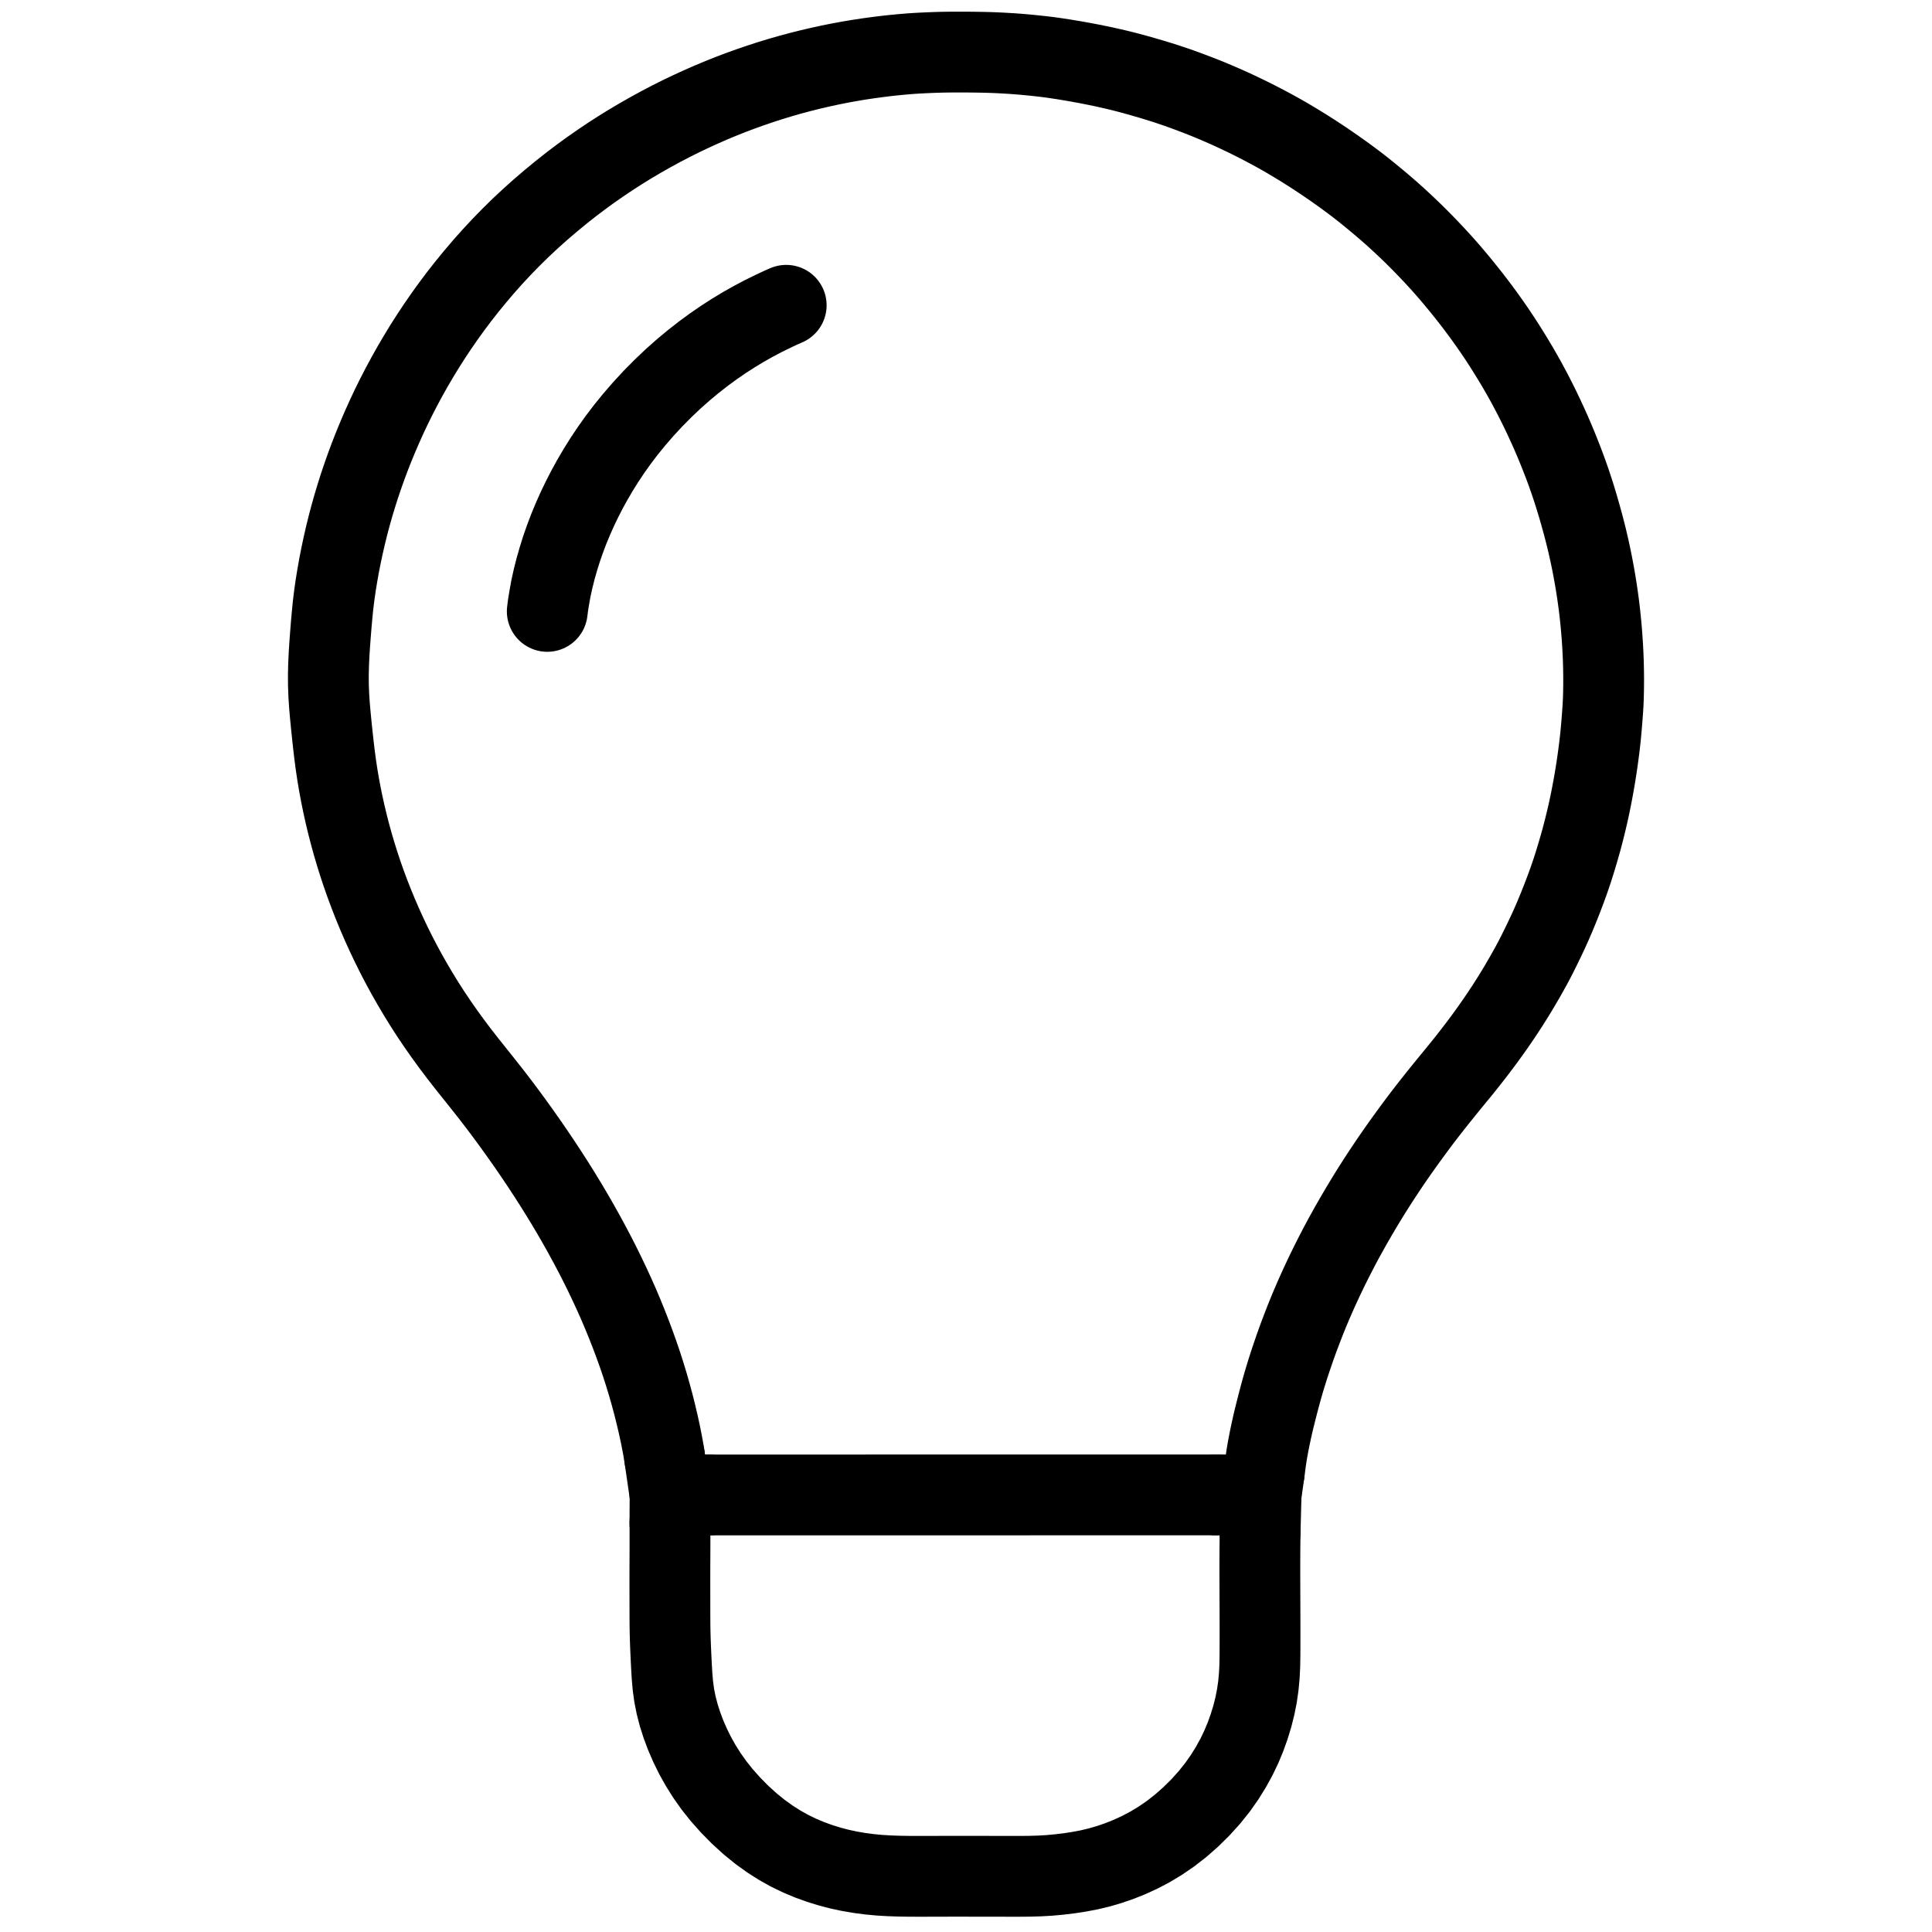 <svg xmlns="http://www.w3.org/2000/svg" viewBox="156.875 -25 710.25 1076" width="1024" height="1024" class="colorable-icon" overflow="visible"><g id="skeleton-paths" stroke-width="45.0"><path id="path-0-0" d="M368.854 807.593L372.229 807.593L376.215 807.592L381.791 807.592L387.367 807.591L392.943 807.591L398.519 807.590L404.095 807.590L409.671 807.589L415.247 807.589L420.823 807.588L426.399 807.588L431.974 807.587L437.550 807.586L443.126 807.586L448.702 807.585L454.278 807.585L459.854 807.584L465.430 807.584L471.006 807.583L476.582 807.583L482.158 807.582L487.734 807.582L493.310 807.581L498.886 807.581L504.462 807.580L510.038 807.580L515.613 807.579L521.189 807.579L526.765 807.578L532.341 807.578L537.917 807.577L543.493 807.577L549.069 807.576L554.645 807.576L560.221 807.575L565.797 807.575L571.373 807.574L576.949 807.574L582.525 807.573L588.101 807.573L593.677 807.572L599.252 807.572L604.828 807.571L610.404 807.570L615.980 807.570L621.556 807.569L627.132 807.569L632.708 807.568L638.284 807.568L643.832 807.567L647.793 807.567L651.106 807.567" stroke="black" stroke-width="45" fill="none" stroke-linecap="round" stroke-linejoin="round"></path><path id="path-1-0" d="M347.110 823.230L347.133 826.585L347.139 830.473L347.137 835.990L347.116 841.514L347.093 847.090L347.076 852.666L347.077 858.242L347.085 863.818L347.095 869.393L347.100 874.969L347.135 880.545L347.240 886.055L347.426 891.555L347.670 897.039L347.946 902.650L348.270 908.250L348.750 913.796L349.485 919.228L350.566 924.670L351.988 930.157L353.768 935.746L355.852 941.309L358.293 946.958L361.044 952.536L364.180 958.170L367.656 963.703L371.567 969.240L375.935 974.733L380.852 980.270L386.126 985.621L391.697 990.695L397.207 995.181L402.813 999.215L408.213 1002.655L413.697 1005.726L419.159 1008.376L424.737 1010.727L430.373 1012.773L435.912 1014.499L441.425 1015.950L446.934 1017.135L452.472 1018.093L458.060 1018.834L463.601 1019.360L469.167 1019.704L474.723 1019.893L480.299 1019.979L485.875 1020L491.451 1019.991L497.027 1019.972L502.603 1019.962L508.179 1019.958L513.755 1019.964L519.331 1019.964L524.907 1019.972L530.483 1019.983L536.059 1019.998L541.635 1019.999L547.210 1019.952L552.767 1019.795L558.336 1019.480L563.886 1018.972L569.497 1018.295L575.113 1017.430L580.773 1016.347L586.357 1015.007L591.938 1013.373L597.452 1011.468L603.106 1009.214L608.755 1006.617L614.511 1003.592L620.164 1000.187L625.827 996.308L631.445 991.938L637.100 986.971L642.531 981.618L647.582 976.027L652.034 970.462L655.998 964.841L659.505 959.207L662.615 953.553L665.326 947.910L667.672 942.276L669.728 936.523L671.466 930.829L672.897 925.141L674 919.576L674.812 913.984L675.336 908.421L675.615 902.839L675.716 897.273L675.745 891.697L675.747 886.121L675.747 880.545L675.736 874.969L675.716 869.393L675.694 863.818L675.673 858.242L675.658 852.666L675.655 847.090L675.668 841.514L675.709 835.928L675.749 831.933L675.802 828.536" stroke="black" stroke-width="45" fill="none" stroke-linecap="round" stroke-linejoin="round"></path><path id="path-2-0" d="M344.160 786.791L343.682 783.687L342.968 779.756L341.896 774.237L340.653 768.498L339.307 762.766L337.870 757.027L336.337 751.342L334.720 745.686L333 740.063L331.220 734.535L329.361 729.091L327.405 723.630L325.330 718.104L323.124 712.453L320.875 706.933L318.549 701.448L316.128 695.993L313.588 690.466L310.896 684.822L308.162 679.274L305.285 673.636L302.342 668.052L299.205 662.287L295.986 656.543L292.713 650.872L289.430 645.335L286.107 639.889L282.640 634.337L279.057 628.755L275.371 623.132L271.628 617.573L267.825 612.037L263.867 606.419L259.813 600.772L255.618 595.051L251.380 589.411L247.054 583.797L242.569 578.123L238.127 572.565L233.751 567.071L229.605 561.748L225.564 556.389L221.532 550.843L217.633 545.267L213.831 539.607L210.221 533.981L206.729 528.307L203.411 522.684L200.258 517.107L197.309 511.661L194.473 506.197L191.777 500.759L189.161 495.248L186.641 489.686L184.220 484.083L181.899 478.446L179.685 472.783L177.610 467.208L175.651 461.632L173.809 456.093L172.057 450.481L170.414 444.901L168.894 439.373L167.493 433.922L166.190 428.481L164.963 422.937L163.823 417.354L162.777 411.743L161.852 406.229L161.035 400.724L160.310 395.205L159.650 389.631L159.041 384.053L158.462 378.470L157.926 372.919L157.452 367.428L157.100 361.923L156.900 356.408L156.875 350.832L157.001 345.256L157.253 339.741L157.597 334.236L158.007 328.746L158.452 323.138L158.948 317.553L159.503 311.981L160.175 306.533L160.950 301.061L161.846 295.549L162.836 289.978L163.946 284.331L165.135 278.755L166.403 273.222L167.738 267.797L169.170 262.369L170.721 256.860L172.393 251.294L174.169 245.691L176.047 240.121L177.992 234.629L180.055 229.111L182.228 223.592L184.559 217.939L186.953 212.407L189.417 206.939L191.978 201.524L194.703 196.008L197.606 190.380L200.611 184.798L203.759 179.188L207.056 173.565L210.524 167.884L214.129 162.233L217.836 156.650L221.654 151.141L225.548 145.726L229.615 140.318L233.911 134.825L238.493 129.221L243.304 123.556L248.245 118.008L253.388 112.479L258.621 107.117L264.007 101.827L269.457 96.734L275.139 91.653L280.867 86.756L286.564 82.068L292.027 77.755L297.424 73.669L302.818 69.741L308.293 65.921L313.727 62.261L319.160 58.767L324.582 55.406L330.192 52.082L335.906 48.821L341.656 45.679L347.349 42.696L352.919 39.905L358.582 37.192L364.147 34.641L369.775 32.171L375.220 29.894L380.697 27.706L386.152 25.642L391.683 23.647L397.245 21.747L402.837 19.936L408.409 18.234L413.935 16.646L419.434 15.170L424.939 13.784L430.499 12.481L436.043 11.270L441.554 10.163L447.055 9.153L452.557 8.237L458.119 7.400L463.572 6.669L468.497 6.075L472.664 5.631L475.991 5.313L478.893 5.062L481.745 4.843L484.436 4.665L487.352 4.509L489.975 4.386L492.927 4.263L495.551 4.167L498.503 4.086L501.127 4.042L504.079 4.014L506.703 4.002L509.655 4L512.278 4.009L515.231 4.034L517.854 4.068L520.807 4.117L523.430 4.175L526.383 4.263L529.006 4.370L531.959 4.514L534.582 4.660L537.555 4.846L540.148 5.026L543.194 5.272L546.277 5.554L549.904 5.910L553.559 6.304L556.744 6.673L559.916 7.091L563.017 7.545L566.609 8.097L570.339 8.710L574.031 9.350L577.750 10.029L581.447 10.734L585.056 11.455L588.668 12.212L592.218 13.003L595.359 13.724L598.608 14.505L601.845 15.333L606.101 16.468L610.876 17.819L615.645 19.210L619.782 20.477L622.922 21.470L625.937 22.465L628.616 23.369L631.741 24.468L634.905 25.616L638.613 27.004L642.268 28.407L645.547 29.707L648.645 30.980L651.293 32.096L654.244 33.362L656.765 34.466L659.886 35.873L663.095 37.364L666.822 39.132L670.561 40.961L674.261 42.824L677.952 44.738L681.524 46.639L684.727 48.382L687.938 50.176L691.297 52.120L695.541 54.644L700.488 57.689L705.951 61.161L711.527 64.848L716.970 68.583L721.881 72.070L726.137 75.183L729.415 77.652L732.525 80.068L735.659 82.580L739.223 85.488L742.866 88.535L746.096 91.288L749.295 94.093L752.048 96.575L755.122 99.407L757.823 101.952L760.834 104.847L763.474 107.453L766.414 110.419L768.997 113.082L771.875 116.107L774.400 118.823L777.107 121.797L779.407 124.385L781.933 127.294L784.524 130.369L787.460 133.911L790.443 137.609L793.078 140.937L795.579 144.193L797.656 146.949L799.806 149.858L801.689 152.453L803.705 155.290L805.541 157.929L807.504 160.812L809.282 163.483L811.242 166.492L813.215 169.608L815.366 173.061L817.471 176.527L819.335 179.654L821.120 182.741L822.690 185.522L824.429 188.672L826.169 191.924L828.060 195.530L829.954 199.252L831.837 203.066L833.839 207.269L835.791 211.488L837.695 215.727L839.421 219.722L841.210 224.030L842.949 228.357L844.575 232.521L845.841 235.885L846.944 238.913L847.879 241.570L848.885 244.500L849.770 247.179L850.761 250.234L851.747 253.419L853.009 257.611L854.370 262.401L855.692 267.198L856.802 271.465L857.606 274.685L858.360 277.884L858.978 280.603L859.654 283.695L860.177 286.184L860.768 289.122L861.249 291.626L861.819 294.717L862.261 297.228L862.768 300.252L863.168 302.768L863.636 305.876L863.995 308.402L864.393 311.376L864.702 313.868L865.060 316.965L865.346 319.646L865.647 322.702L865.875 325.235L866.112 328.153L866.298 330.690L866.492 333.622L866.642 336.174L866.794 339.186L866.902 341.849L866.999 344.873L867.059 347.497L867.106 350.449L867.125 353.073L867.116 356.025L867.088 358.648L867.031 361.601L866.956 364.224L866.819 367.239L866.662 369.889L866.445 372.917L866.252 375.418L866.017 378.330L865.803 380.821L865.527 383.834L865.258 386.474L864.917 389.532L864.596 392.165L864.208 395.162L863.873 397.634L863.461 400.520L863.084 403.031L862.586 406.203L862.037 409.468L861.400 413.108L860.718 416.773L860.118 419.872L859.464 423.062L858.933 425.556L858.286 428.469L857.713 430.954L856.974 434.021L856.297 436.755L855.507 439.814L854.820 442.402L853.978 445.442L853.069 448.602L851.973 452.297L850.838 455.989L849.791 459.281L848.716 462.512L847.543 465.876L845.991 470.152L844.135 475.049L842.047 480.319L840.030 485.209L838.127 489.615L836.327 493.602L834.301 497.900L832.265 502.109L830.206 506.252L828.563 509.465L826.837 512.699L825.096 515.841L823.064 519.437L820.947 523.072L819.043 526.284L817.120 529.432L815.515 532.003L813.660 534.912L811.948 537.540L809.989 540.492L808.180 543.161L806.196 546.030L804.345 548.658L802.310 551.493L800.409 554.094L798.234 557.010L796.142 559.769L793.782 562.831L791.665 565.538L789.426 568.353L787.412 570.844L785.114 573.656L782.914 576.335L780.305 579.519L777.637 582.809L774.662 586.508L771.810 590.107L769.324 593.275L766.971 596.328L764.898 599.059L762.545 602.200L760.193 605.392L757.610 608.935L755.052 612.498L752.791 615.682L750.677 618.713L748.864 621.352L746.918 624.225L745.131 626.896L743.212 629.809L741.460 632.503L739.578 635.440L737.875 638.132L736 641.150L734.115 644.243L732.035 647.704L729.920 651.284L727.839 654.877L725.774 658.506L723.794 662.061L722.029 665.276L720.294 668.519L718.600 671.756L716.746 675.362L714.876 679.081L713.051 682.798L711.251 686.552L709.489 690.326L707.772 694.096L706.081 697.904L704.435 701.720L702.802 705.612L701.033 709.982L699.141 714.836L697.122 720.198L695.141 725.714L693.277 731.140L691.683 735.974L690.367 740.131L689.396 743.320L688.478 746.474L687.700 749.226L686.833 752.400L686.014 755.506L685.120 758.961L684.244 762.437L683.482 765.504L682.723 768.729L682.008 771.959L681.244 775.566L680.520 779.226L679.951 782.256L679.395 785.573L678.906 788.953L678.470 792.098L678.090 795.128" stroke="black" stroke-width="45" fill="none" stroke-linecap="round" stroke-linejoin="round"></path><path id="path-connection-1" d="M368.854 807.593L347.185 807.595" stroke="black" stroke-width="45" fill="none" stroke-linecap="round" stroke-linejoin="round"></path><path id="path-connection-2" d="M347.110 823.230L347.185 807.595" stroke="black" stroke-width="45" fill="none" stroke-linecap="round" stroke-linejoin="round"></path><path id="path-connection-3" d="M344.160 786.791L347.185 807.595" stroke="black" stroke-width="45" fill="none" stroke-linecap="round" stroke-linejoin="round"></path><path id="path-connection-4" d="M651.106 807.567L676.331 807.564" stroke="black" stroke-width="45" fill="none" stroke-linecap="round" stroke-linejoin="round"></path><path id="path-connection-5" d="M675.802 828.536L676.331 807.564" stroke="black" stroke-width="45" fill="none" stroke-linecap="round" stroke-linejoin="round"></path><path id="path-connection-6" d="M678.090 795.128L676.331 807.564" stroke="black" stroke-width="45" fill="none" stroke-linecap="round" stroke-linejoin="round"></path></g><g id="skeleton-paths" stroke-width="45.0"><path id="path-0-0" d="M278.788 315.506L279.201 312.196L279.831 308.277L280.822 302.747L282.051 297.199L283.440 291.685L285.009 286.194L286.735 280.691L288.657 275.179L290.717 269.720L292.976 264.265L295.371 258.862L298.013 253.348L300.823 247.851L303.903 242.244L307.202 236.617L310.739 230.977L314.445 225.426L318.380 219.900L322.613 214.342L327.272 208.599L332.306 202.800L337.643 197.024L343.177 191.426L348.768 186.117L354.446 181.075L360.038 176.417L365.702 171.991L371.253 167.919L376.847 164.070L382.339 160.528L387.875 157.187L393.408 154.055L399.025 151.082L404.611 148.337L408.565 146.475L411.869 145.027" stroke="black" stroke-width="45" fill="none" stroke-linecap="round" stroke-linejoin="round"></path></g></svg>